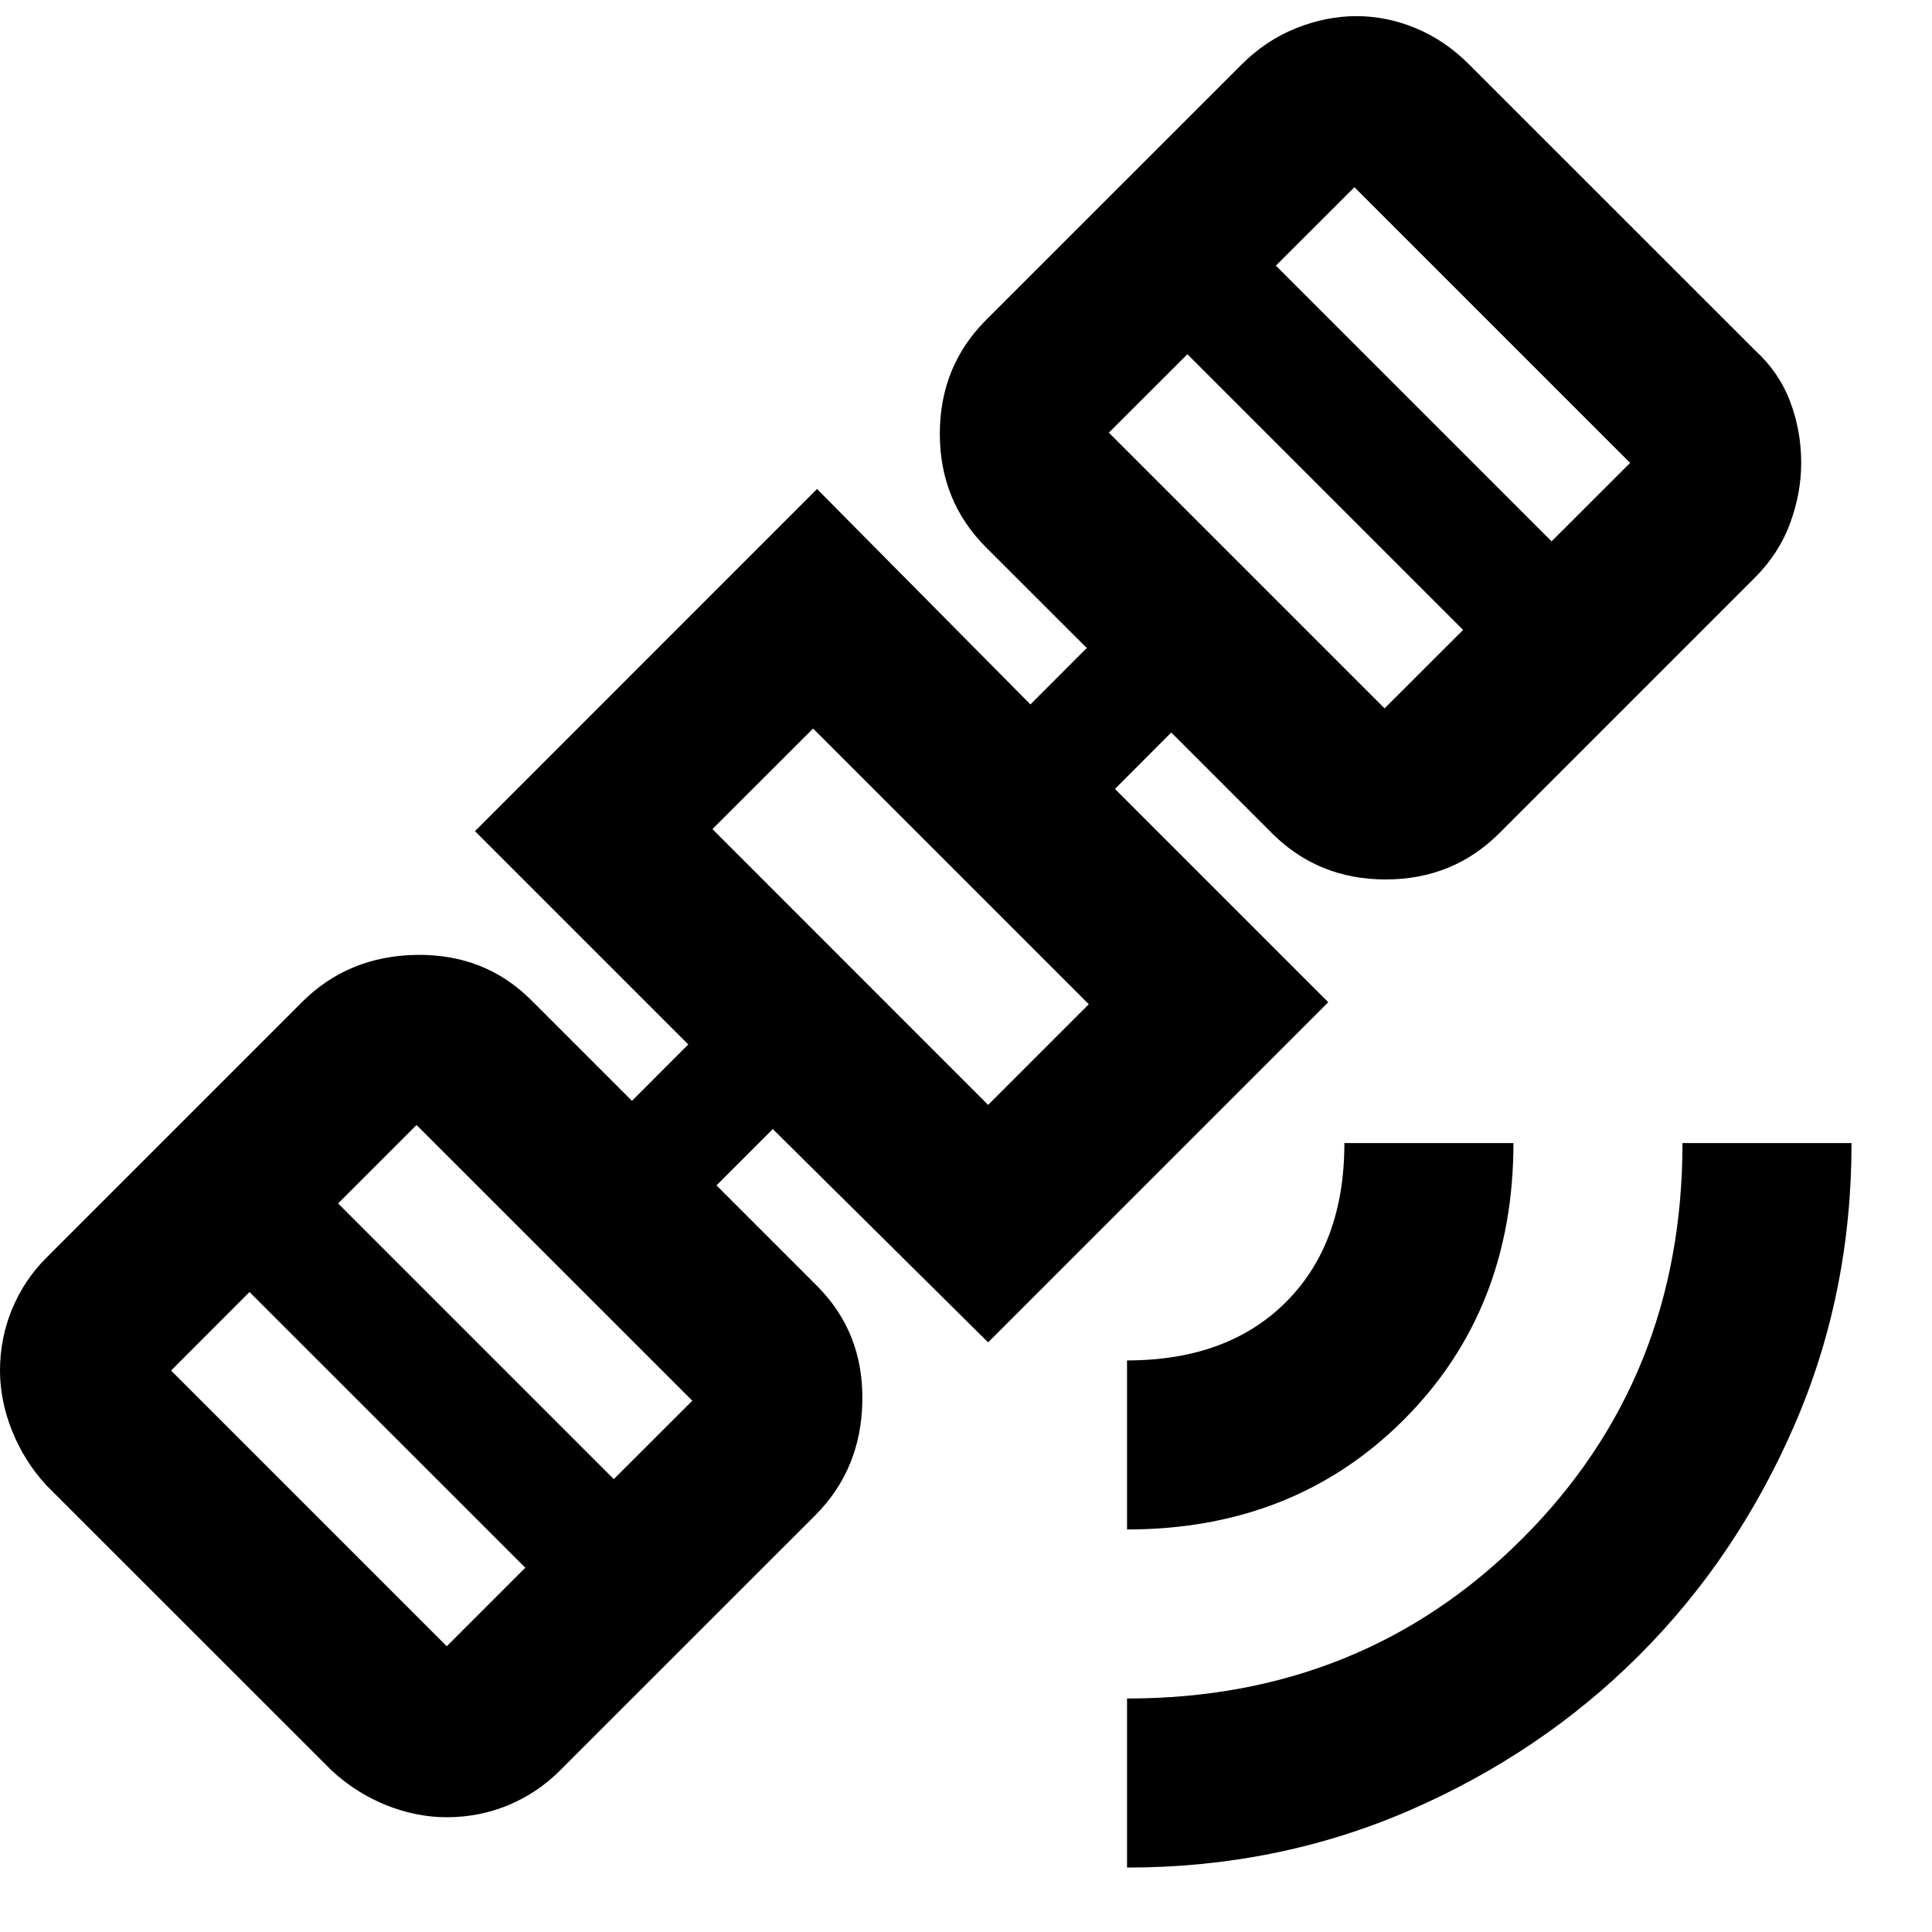 <svg xmlns="http://www.w3.org/2000/svg" height="20" width="20"><path d="M11.667 19.333v-1.75q2.437 0 4.093-1.656 1.657-1.656 1.657-4.094h1.75q0 1.563-.594 2.927-.594 1.365-1.604 2.375-1.011 1.011-2.375 1.605-1.365.593-2.927.593Zm0-3.5v-1.75q1.041 0 1.645-.604.605-.604.605-1.646h1.75q0 1.729-1.136 2.865-1.135 1.135-2.864 1.135Zm-7.042 2.979q-.313 0-.625-.124-.312-.126-.562-.355L.479 15.375q-.229-.25-.354-.563Q0 14.5 0 14.188q0-.334.125-.636t.354-.531l2.646-2.646q.479-.479 1.187-.49.709-.01 1.188.469l1.042 1.042.583-.584-2.208-2.208 3.541-3.542 2.209 2.23.583-.584-1.042-1.041q-.479-.479-.479-1.177 0-.698.479-1.178L12.854.667q.25-.25.563-.375.312-.125.625-.125.312 0 .614.125t.552.375l2.959 2.958q.25.229.364.531.115.302.115.636 0 .312-.115.625-.114.312-.364.562l-2.646 2.646q-.479.479-1.177.479-.698 0-1.177-.479l-1.042-1.042-.583.584 2.208 2.208-3.521 3.521L8 11.688l-.583.583 1.041 1.041q.48.48.469 1.188-.01.708-.489 1.188l-2.646 2.645q-.23.229-.532.355-.302.124-.635.124Zm0-1.77.813-.813-2.855-2.854-.812.813Zm1.729-1.73.813-.812-2.855-2.854-.812.812Zm3.875-3.874 1.042-1.042-2.854-2.854-1.042 1.041Zm4.104-4.105.813-.812-2.854-2.854-.813.812Zm1.729-1.729.813-.812-2.854-2.854-.813.812ZM9.333 9.479Z"/></svg>